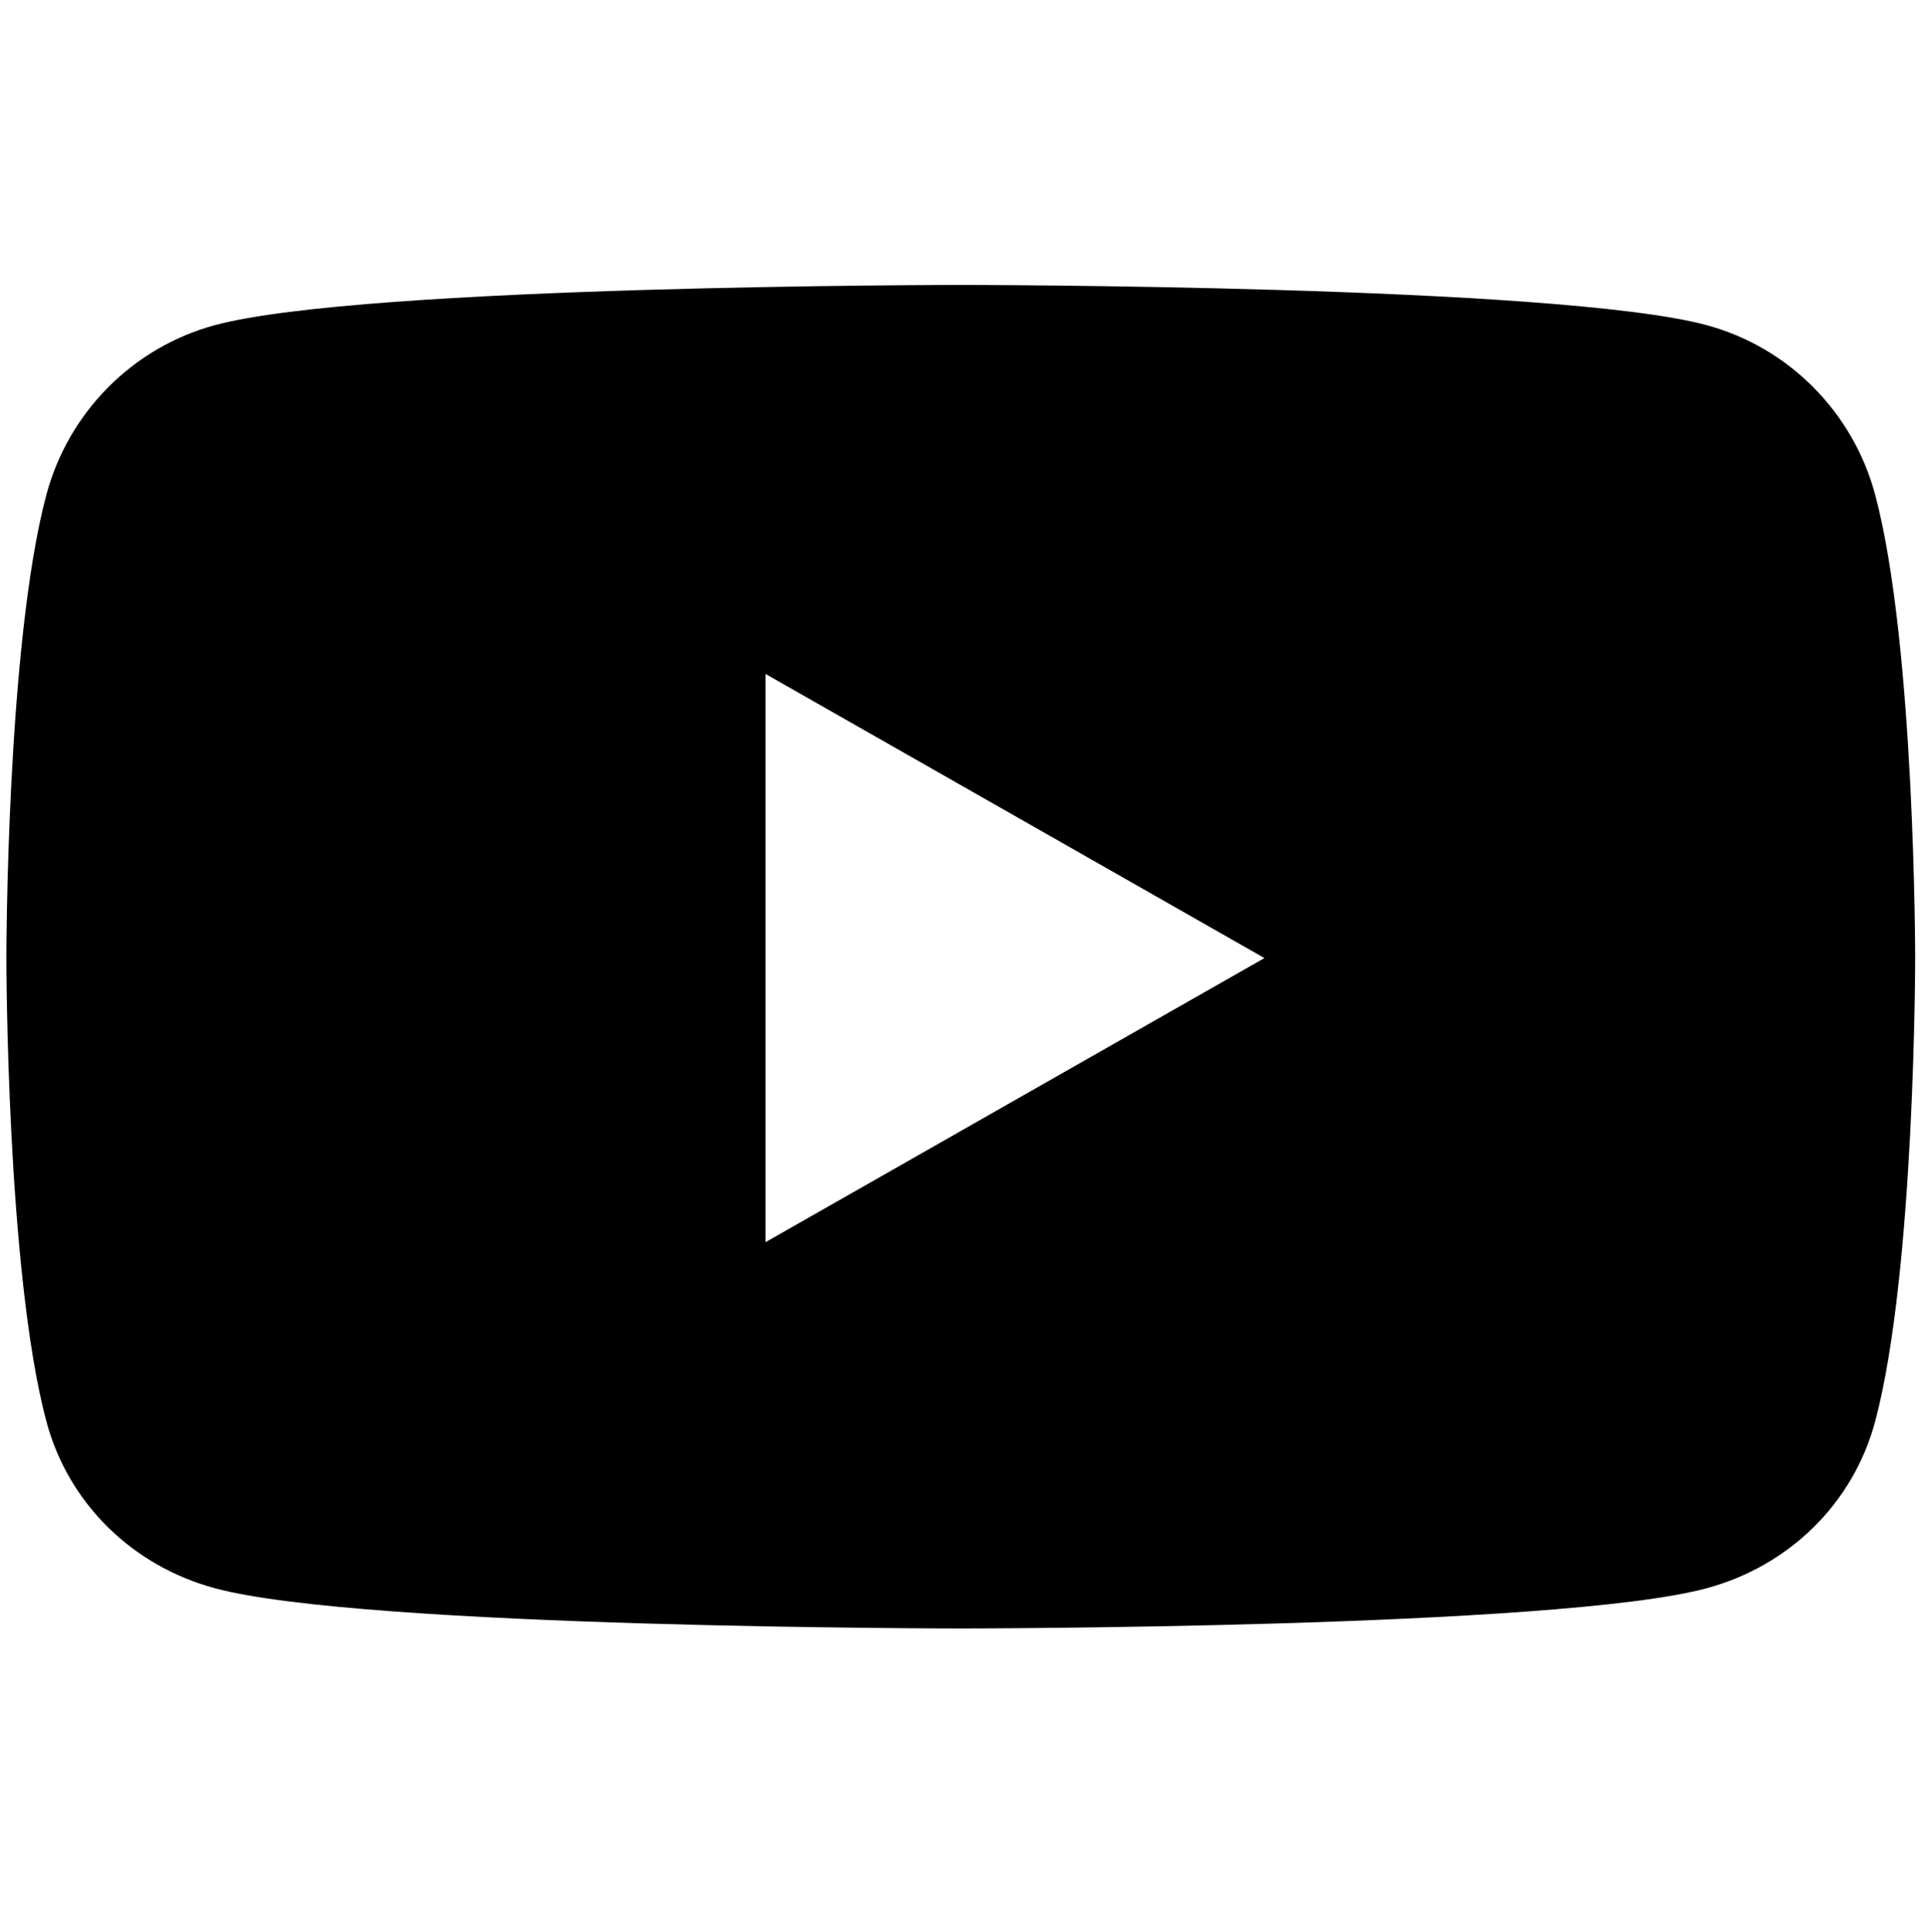 <svg width="550" height="552" xmlns="http://www.w3.org/2000/svg" xmlns:xlink="http://www.w3.org/1999/xlink" xml:space="preserve" overflow="hidden"><g transform="translate(226 -104)"><g><g><g><g><path d="M900.396 227.765C894.124 204.148 875.644 185.547 852.18 179.235 809.649 167.766 639.106 167.766 639.106 167.766 639.106 167.766 468.565 167.766 426.033 179.235 402.569 185.548 384.089 204.148 377.816 227.765 366.421 270.571 366.421 359.885 366.421 359.885 366.421 359.885 366.421 449.198 377.816 492.005 384.089 515.622 402.569 533.447 426.033 539.76 468.565 551.23 639.106 551.23 639.106 551.23 639.106 551.23 809.648 551.23 852.18 539.76 875.644 533.447 894.124 515.622 900.396 492.005 911.792 449.198 911.792 359.885 911.792 359.885 911.792 359.885 911.792 270.571 900.396 227.765ZM583.33 440.975 583.33 278.795 725.869 359.887 583.33 440.975Z" fill="#000000" fill-rule="nonzero" fill-opacity="1" transform="matrix(1 0 0 1.001 -590.599 17.477)"/></g></g></g></g></g></svg>